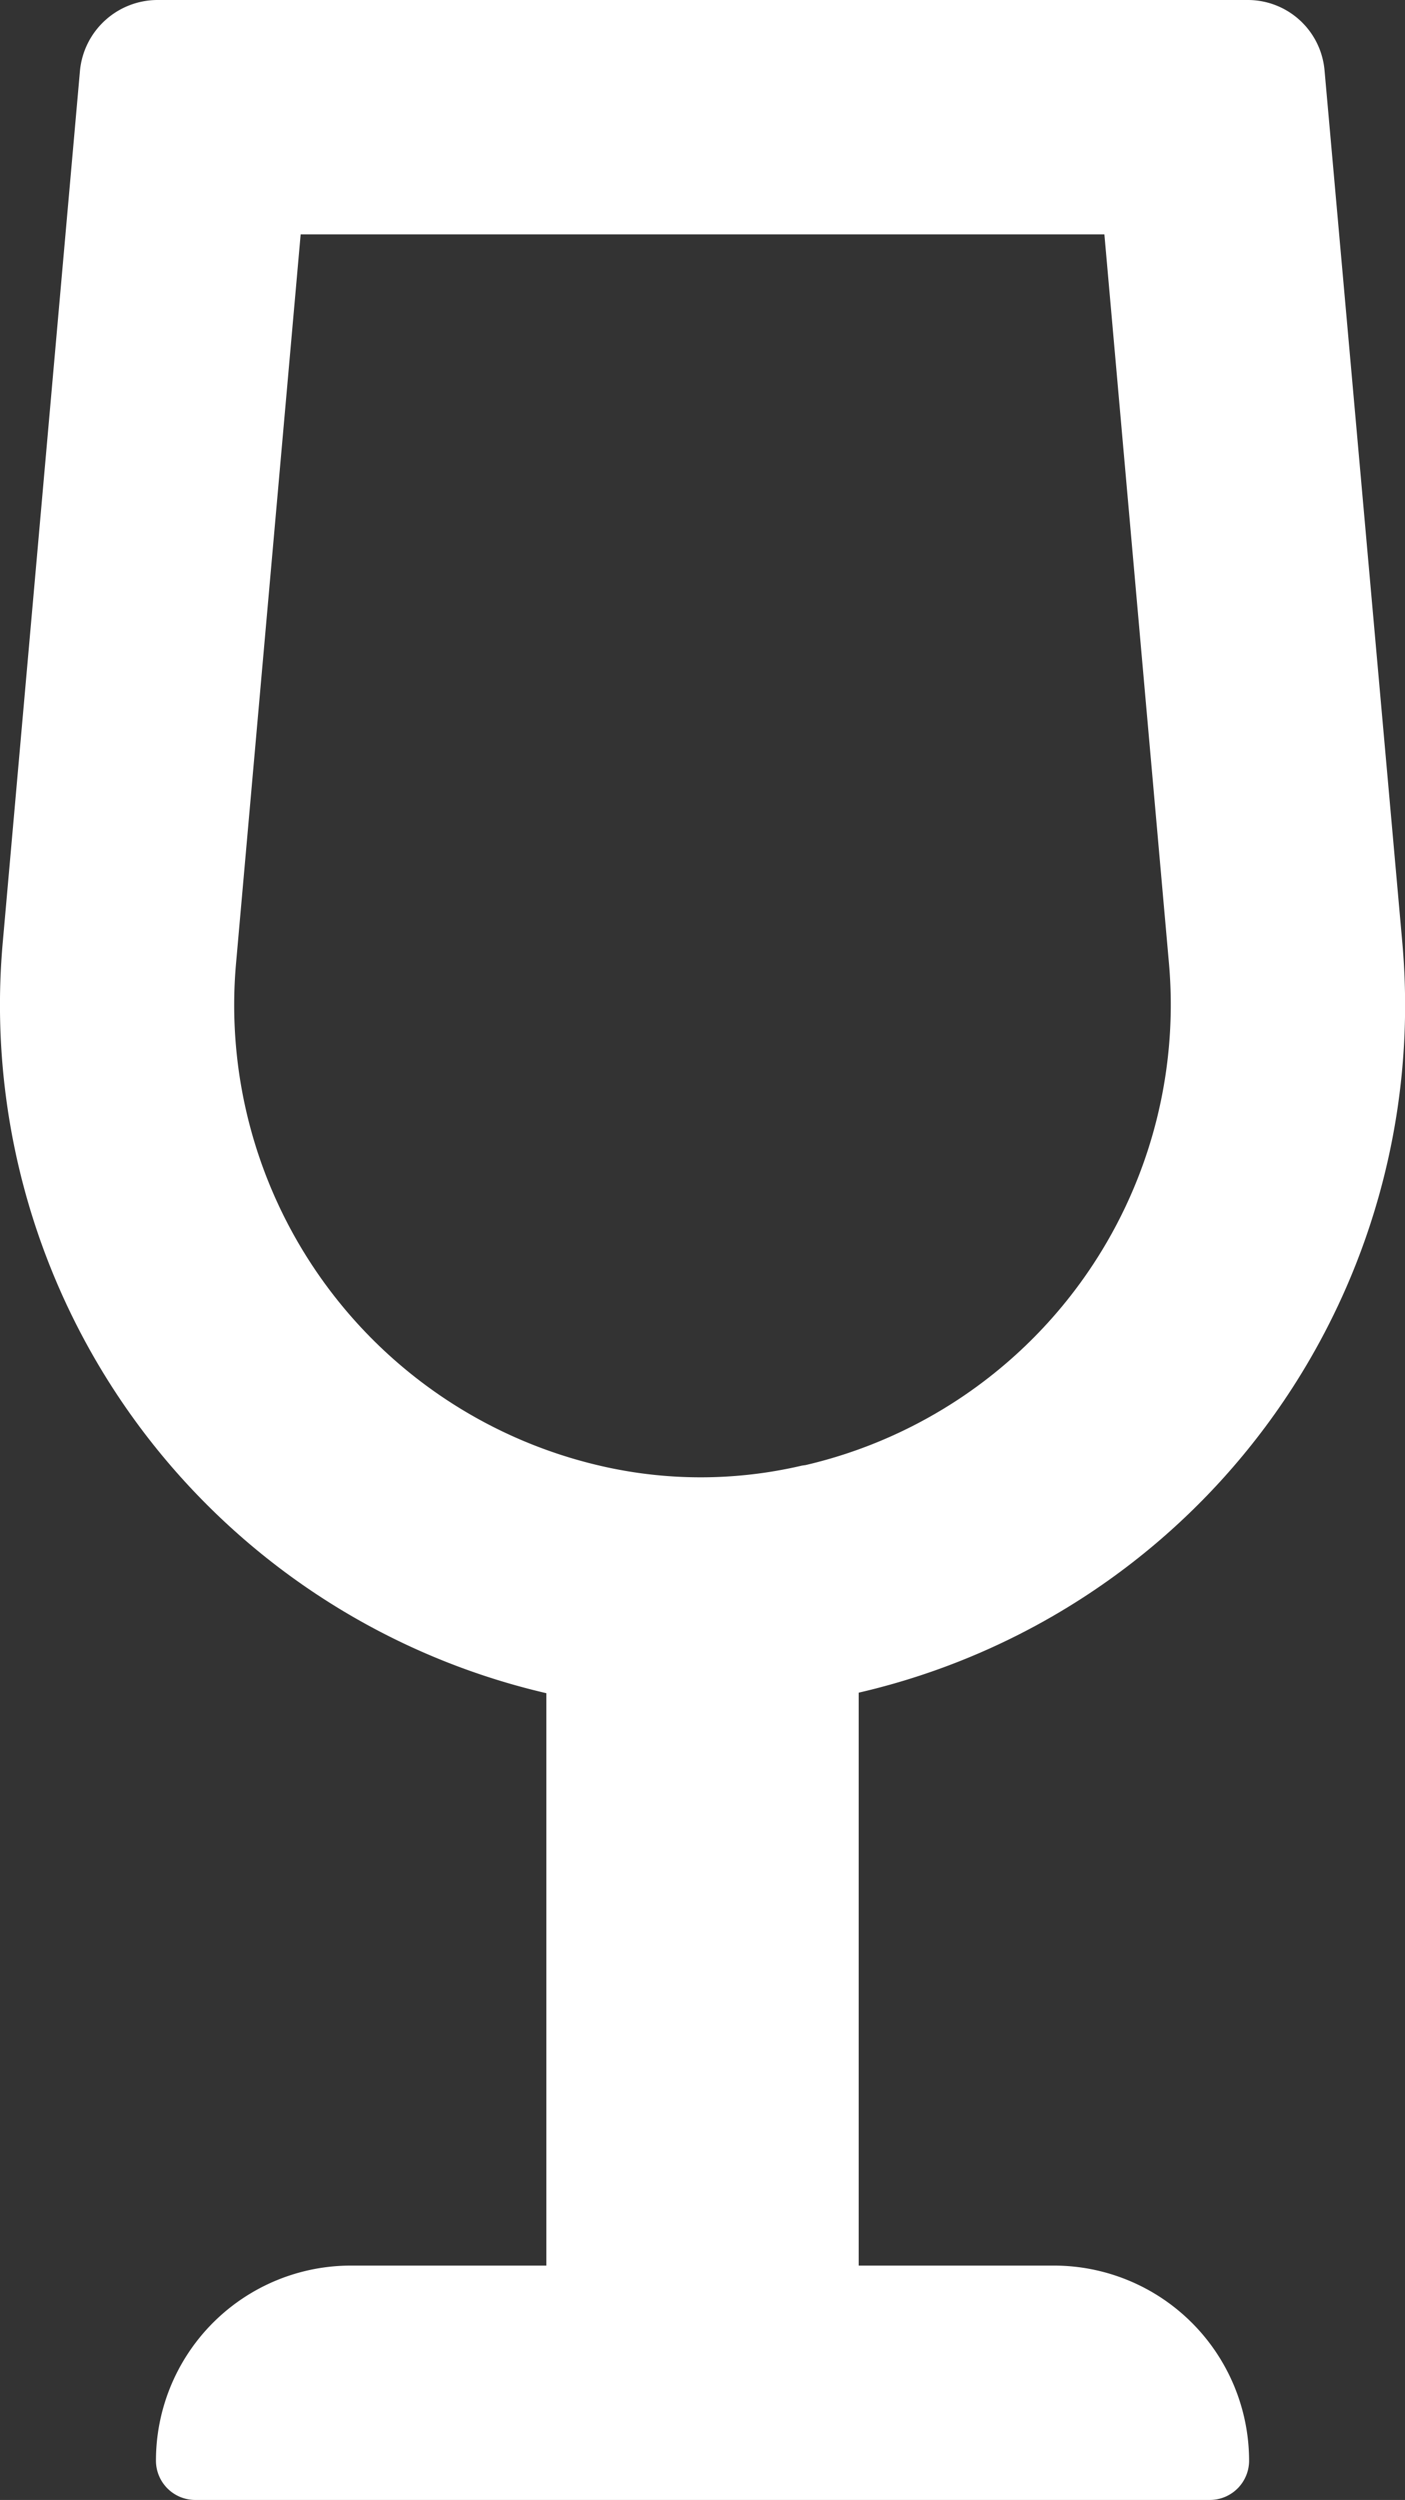 <svg xmlns="http://www.w3.org/2000/svg" width="26.991" height="48" viewBox="0 0 26.991 48">
  <rect x="0" y="0" width="26.991" height="48" fill="#333333" stroke="none"/>
  <g id="wine_glass_empty" data-name="wine glass empty" transform="translate(-1.504)">
    <path id="Path_2517" data-name="Path 2517" d="M21.75,43.5H18v-11A13.547,13.547,0,0,0,28.44,18.06L26.95,1.36A1.48,1.48,0,0,0,25.48,0H4.52A1.5,1.5,0,0,0,3.04,1.36L1.56,18.06A13.565,13.565,0,0,0,12,32.51V43.5H8.25A3.745,3.745,0,0,0,4.5,47.25a.755.755,0,0,0,.75.75h19.5a.755.755,0,0,0,.75-.75A3.751,3.751,0,0,0,21.75,43.5ZM16.91,28.14a8.519,8.519,0,0,1-3.89,0,9.079,9.079,0,0,1-6.98-9.66L7.28,4.5H22.72l1.24,13.99a9.076,9.076,0,0,1-6.98,9.64Z" fill="#fff"/>
  </g>
</svg>
